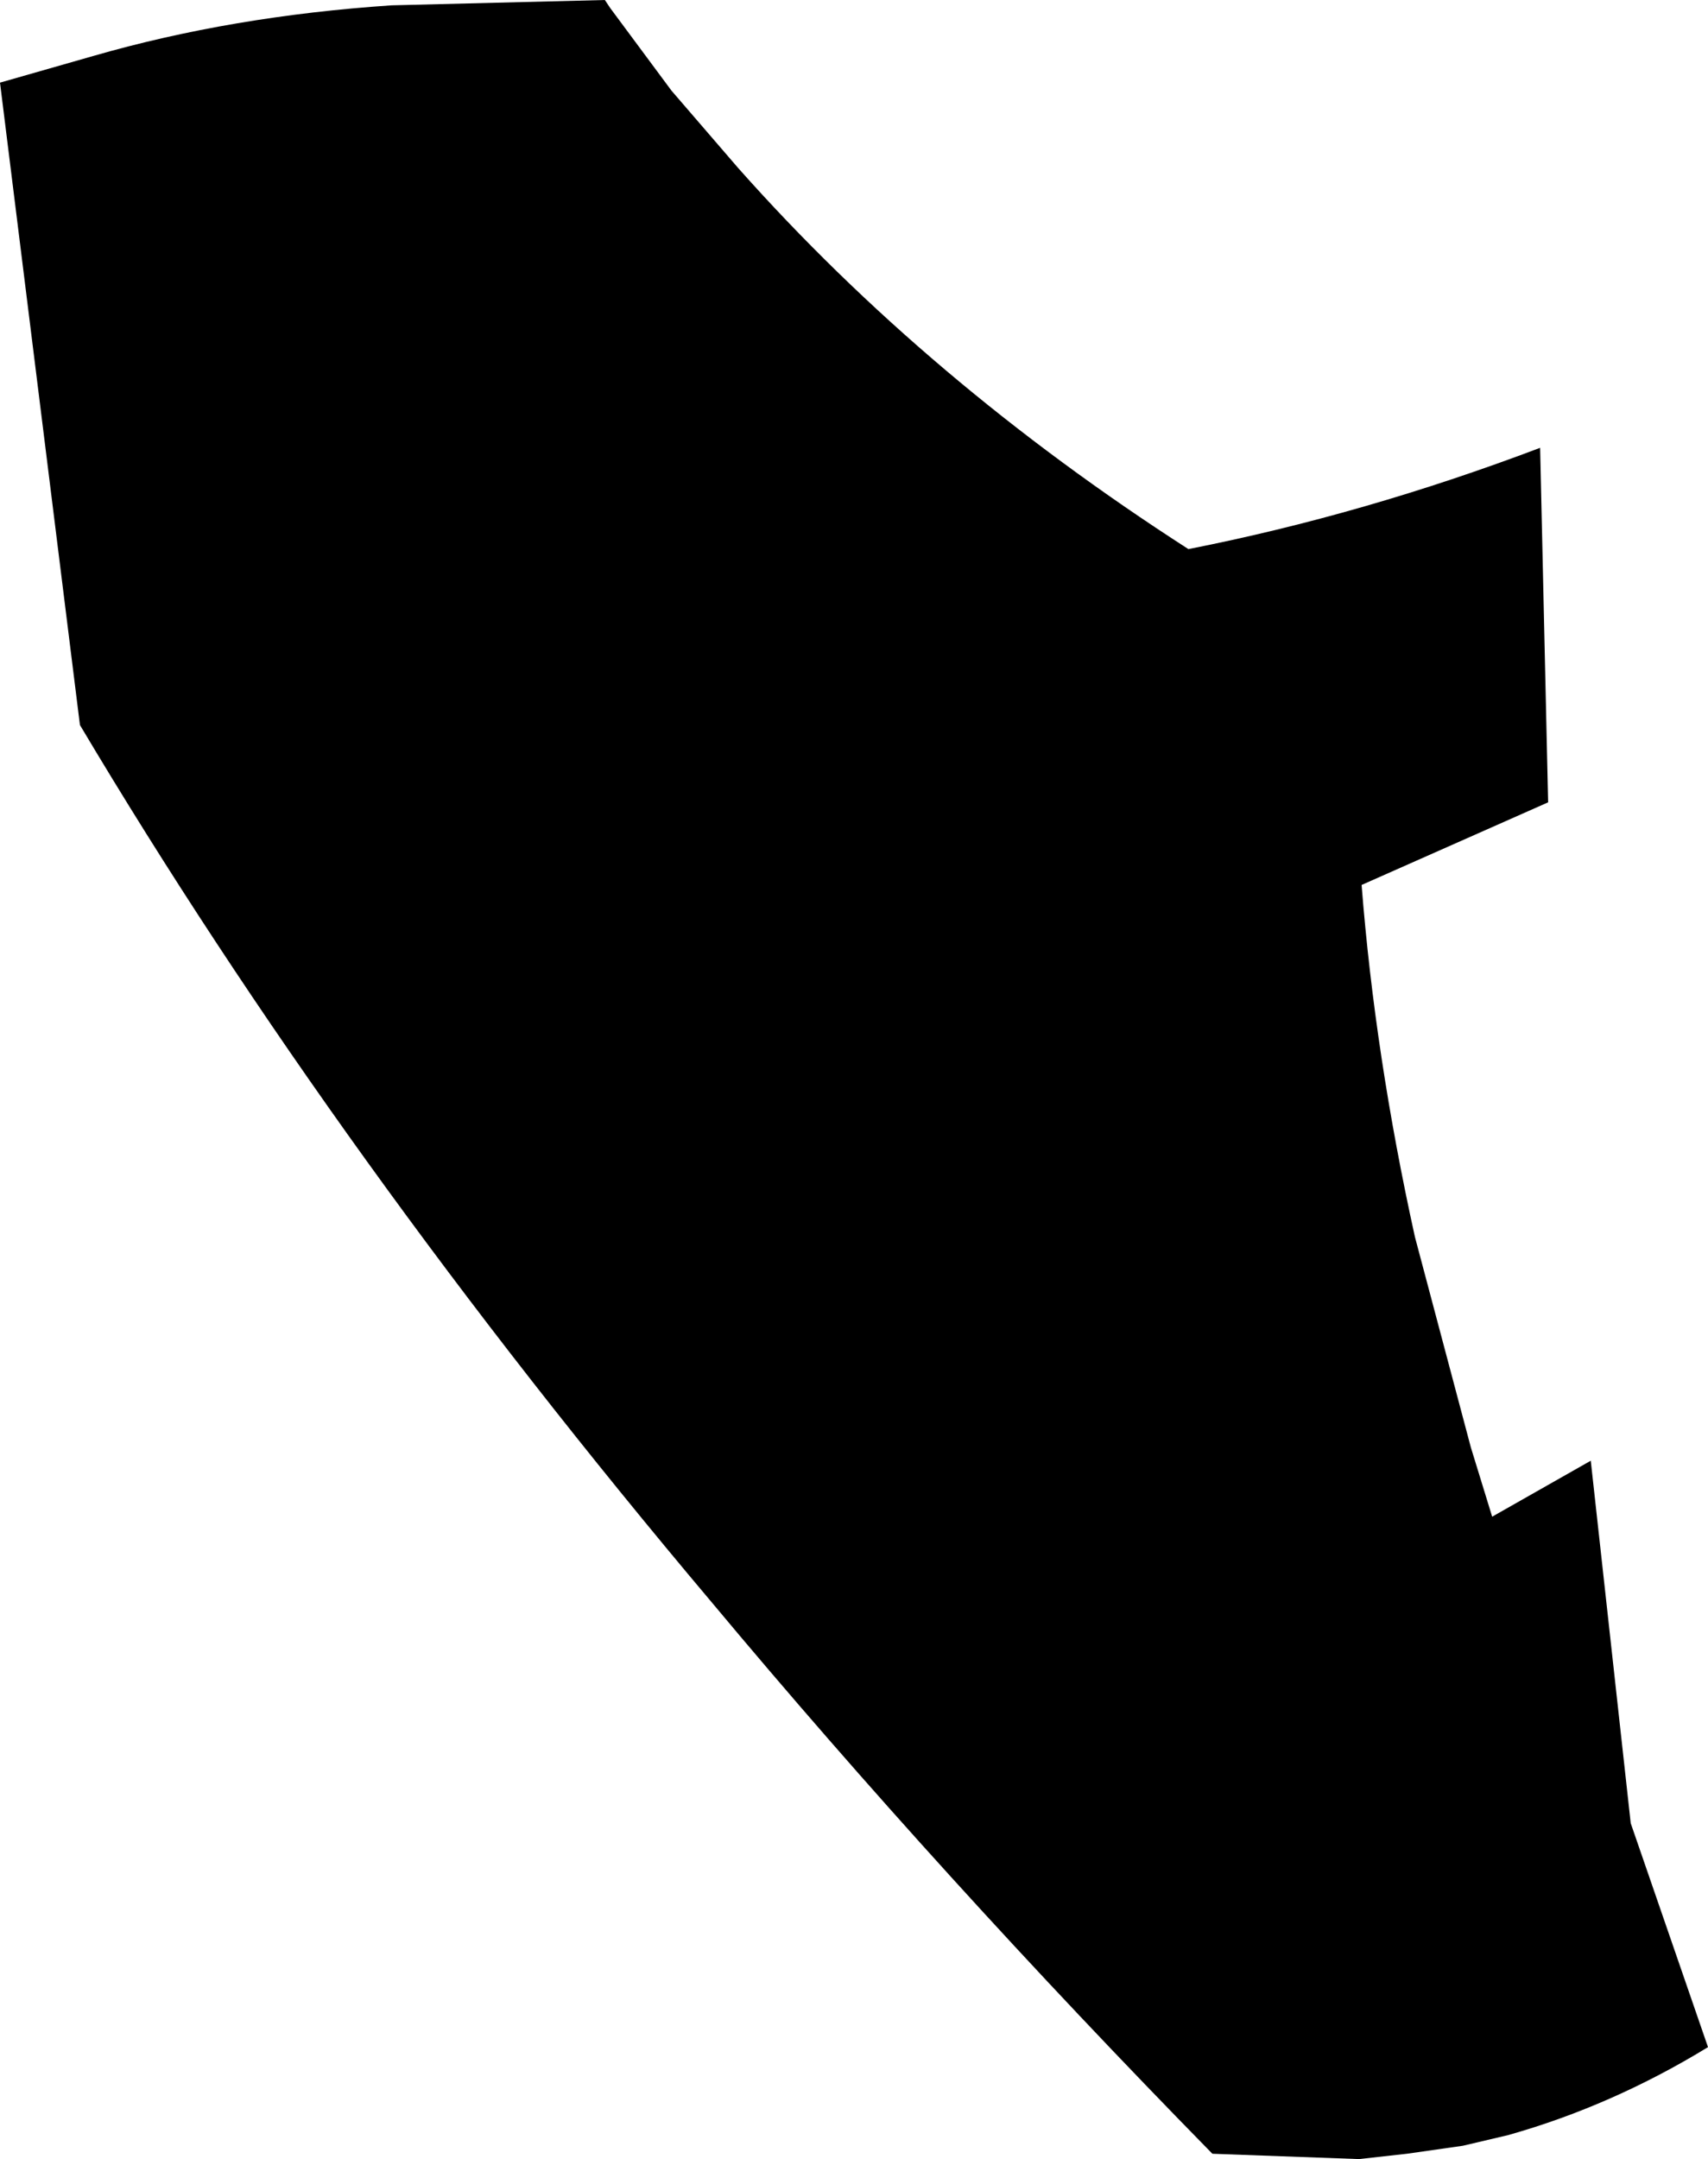 <?xml version="1.0" encoding="UTF-8" standalone="no"?>
<svg xmlns:xlink="http://www.w3.org/1999/xlink" height="40.5px" width="32.05px" xmlns="http://www.w3.org/2000/svg">
  <g transform="matrix(1.0, 0.0, 0.0, 1.0, -151.9, -233.15)">
    <path d="M159.25 233.25 L163.25 233.15 163.35 233.3 164.5 234.85 165.75 236.3 Q169.3 240.3 174.2 243.45 177.5 242.8 180.8 241.55 L180.95 248.2 177.45 249.75 Q177.7 252.95 178.45 256.35 L179.5 260.3 179.9 261.6 181.75 260.55 182.5 267.35 183.95 271.55 Q182.15 272.65 180.2 273.2 L179.35 273.4 178.3 273.55 177.4 273.65 174.65 273.55 Q169.55 268.35 165.25 263.2 158.25 254.9 153.4 246.75 L151.9 234.7 153.65 234.2 Q156.25 233.45 159.25 233.25 M172.6 257.25 L172.5 257.3 172.6 257.25" fill="#000000" fill-rule="evenodd" stroke="none"/>
  </g>
</svg>
